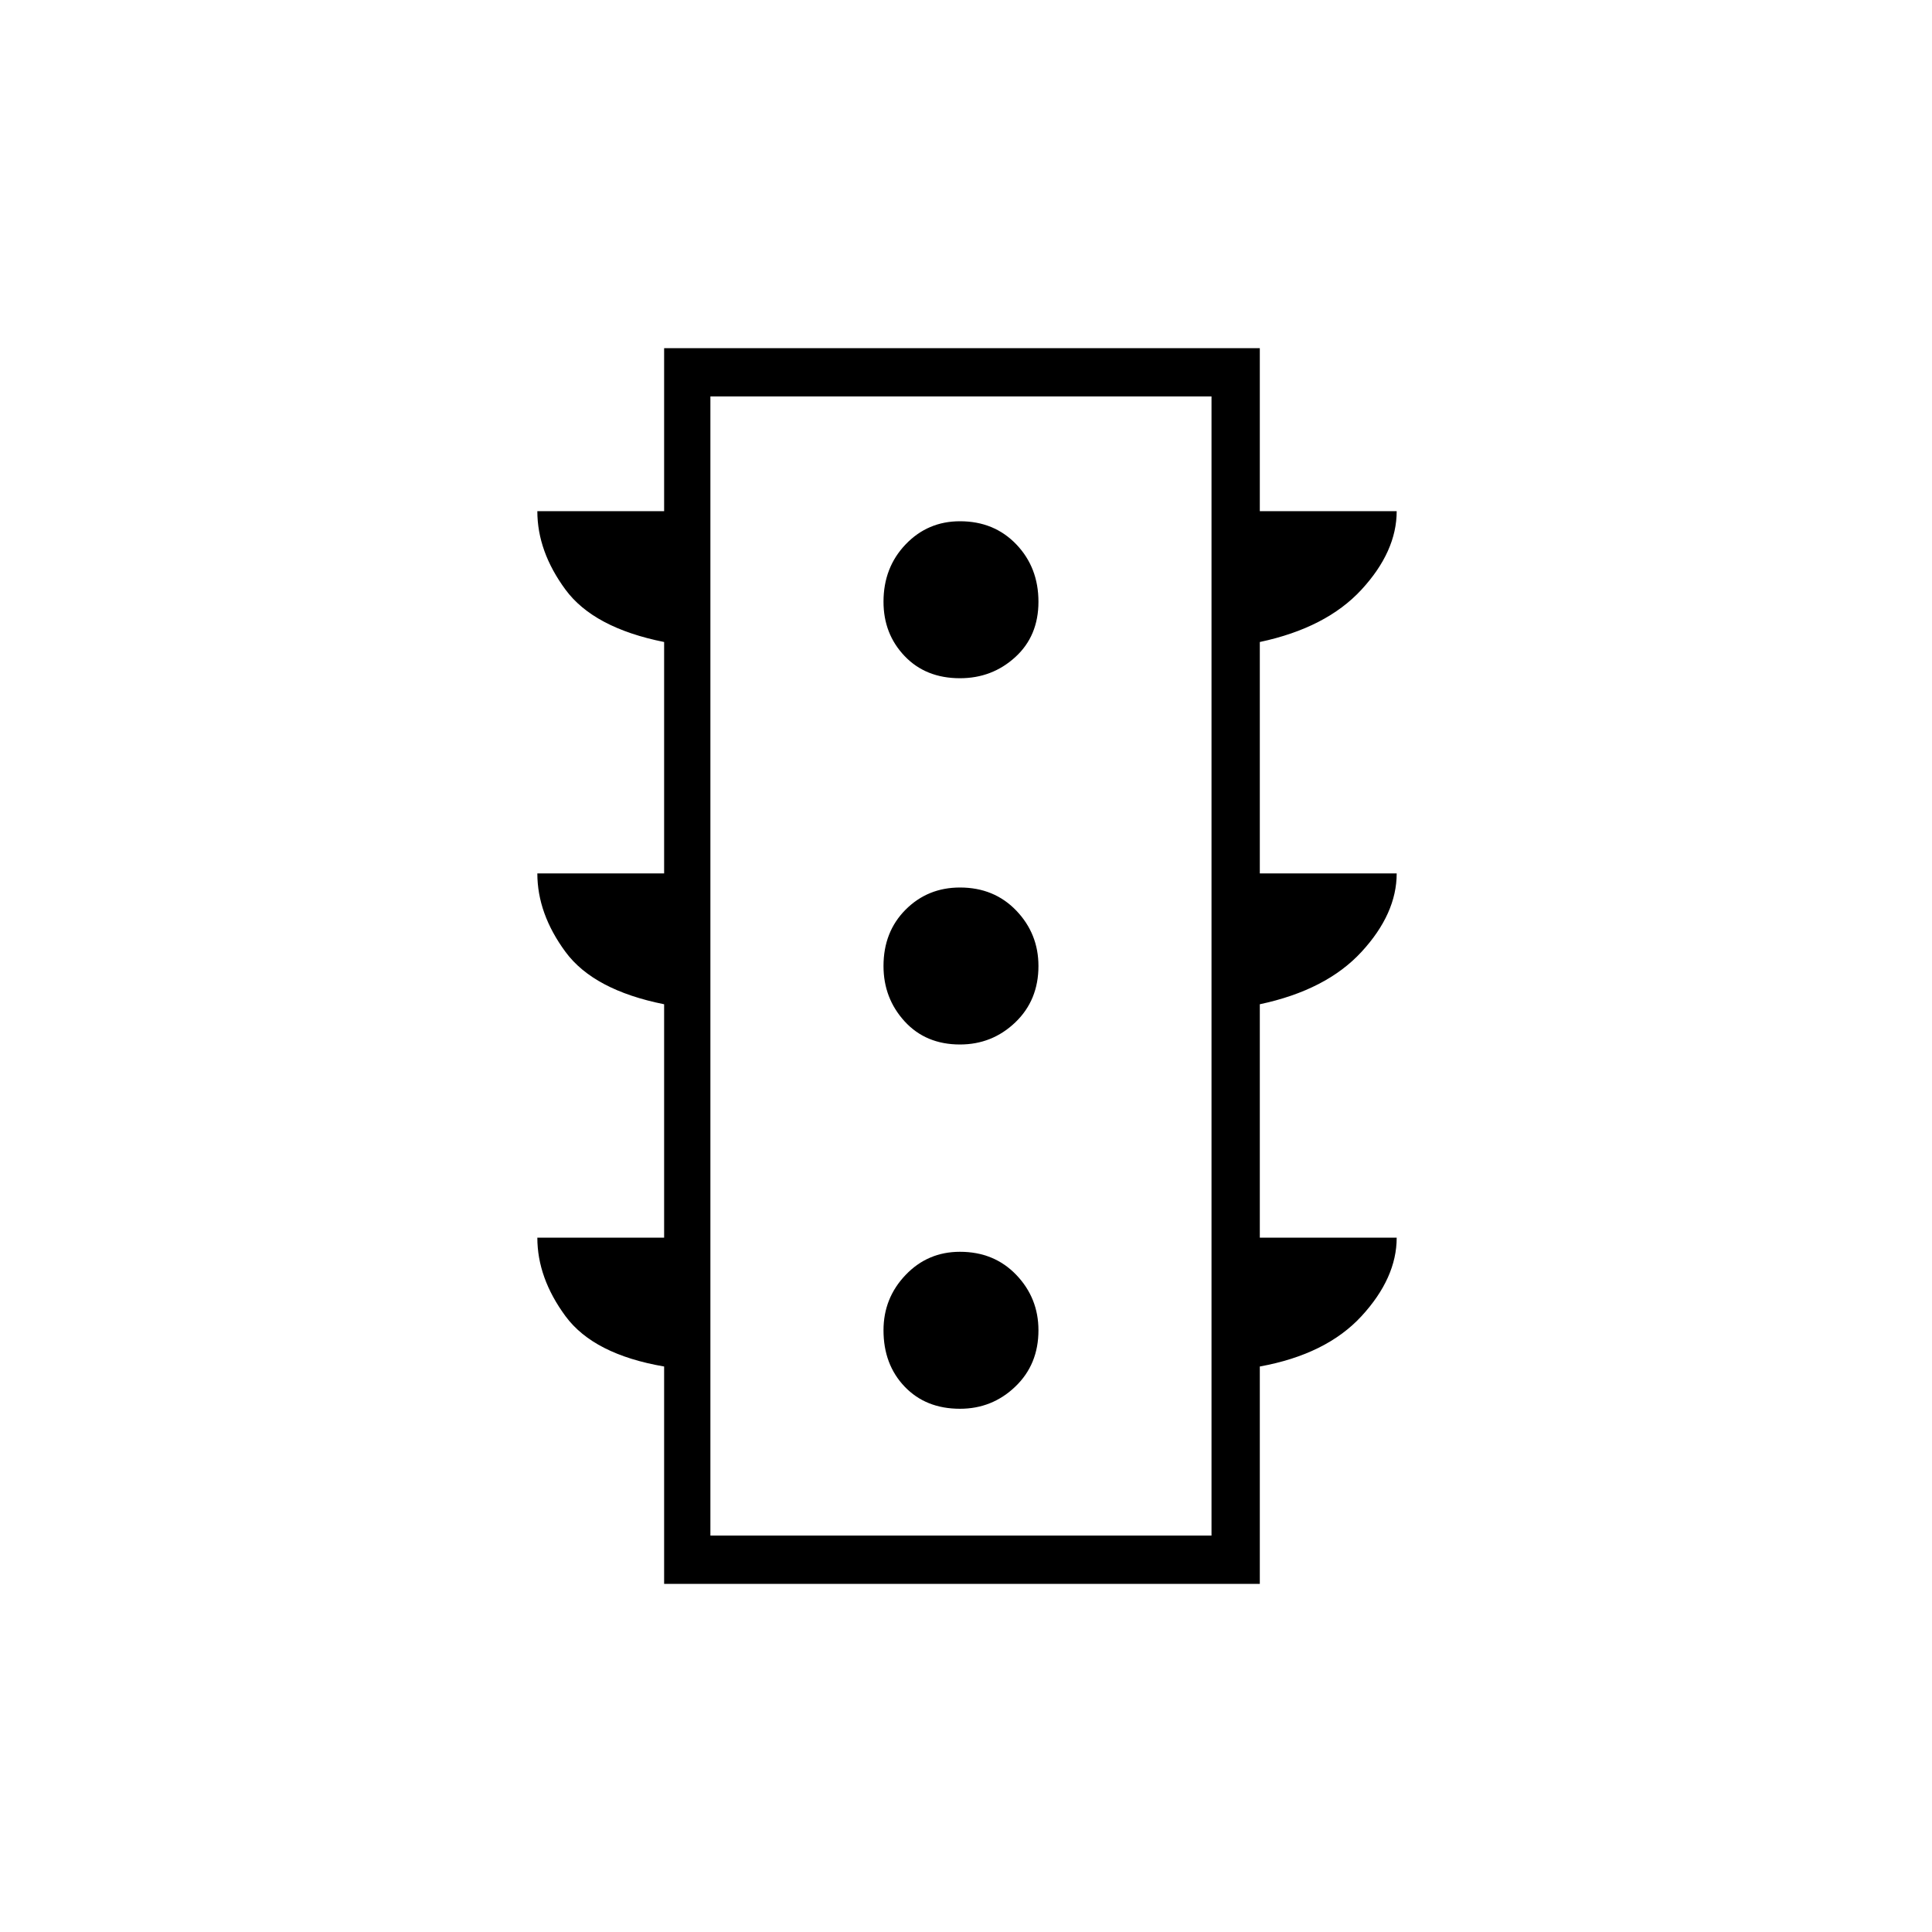 <svg xmlns="http://www.w3.org/2000/svg" height="40" width="40"><path d="M19.875 29.167Q20.542 29.167 21.021 28.708Q21.5 28.25 21.5 27.542Q21.5 26.875 21.042 26.396Q20.583 25.917 19.875 25.917Q19.208 25.917 18.75 26.396Q18.292 26.875 18.292 27.542Q18.292 28.25 18.729 28.708Q19.167 29.167 19.875 29.167ZM19.875 21.625Q20.542 21.625 21.021 21.167Q21.5 20.708 21.5 20Q21.5 19.333 21.042 18.854Q20.583 18.375 19.875 18.375Q19.208 18.375 18.75 18.833Q18.292 19.292 18.292 20Q18.292 20.667 18.729 21.146Q19.167 21.625 19.875 21.625ZM19.875 14.042Q20.542 14.042 21.021 13.604Q21.5 13.167 21.5 12.458Q21.5 11.75 21.042 11.271Q20.583 10.792 19.875 10.792Q19.208 10.792 18.75 11.271Q18.292 11.75 18.292 12.458Q18.292 13.125 18.729 13.583Q19.167 14.042 19.875 14.042ZM13.75 32.792V28.292Q12.292 28.042 11.708 27.25Q11.125 26.458 11.125 25.625H13.75V20.792Q12.292 20.5 11.708 19.708Q11.125 18.917 11.125 18.083H13.75V13.292Q12.292 13 11.708 12.208Q11.125 11.417 11.125 10.583H13.75V7.208H26.083V10.583H28.917Q28.917 11.417 28.188 12.208Q27.458 13 26.083 13.292V18.083H28.917Q28.917 18.917 28.188 19.708Q27.458 20.5 26.083 20.792V25.625H28.917Q28.917 26.458 28.188 27.25Q27.458 28.042 26.083 28.292V32.792ZM14.708 31.792H25.083V8.208H14.708ZM14.708 31.792V8.208V31.792Z"/></svg>